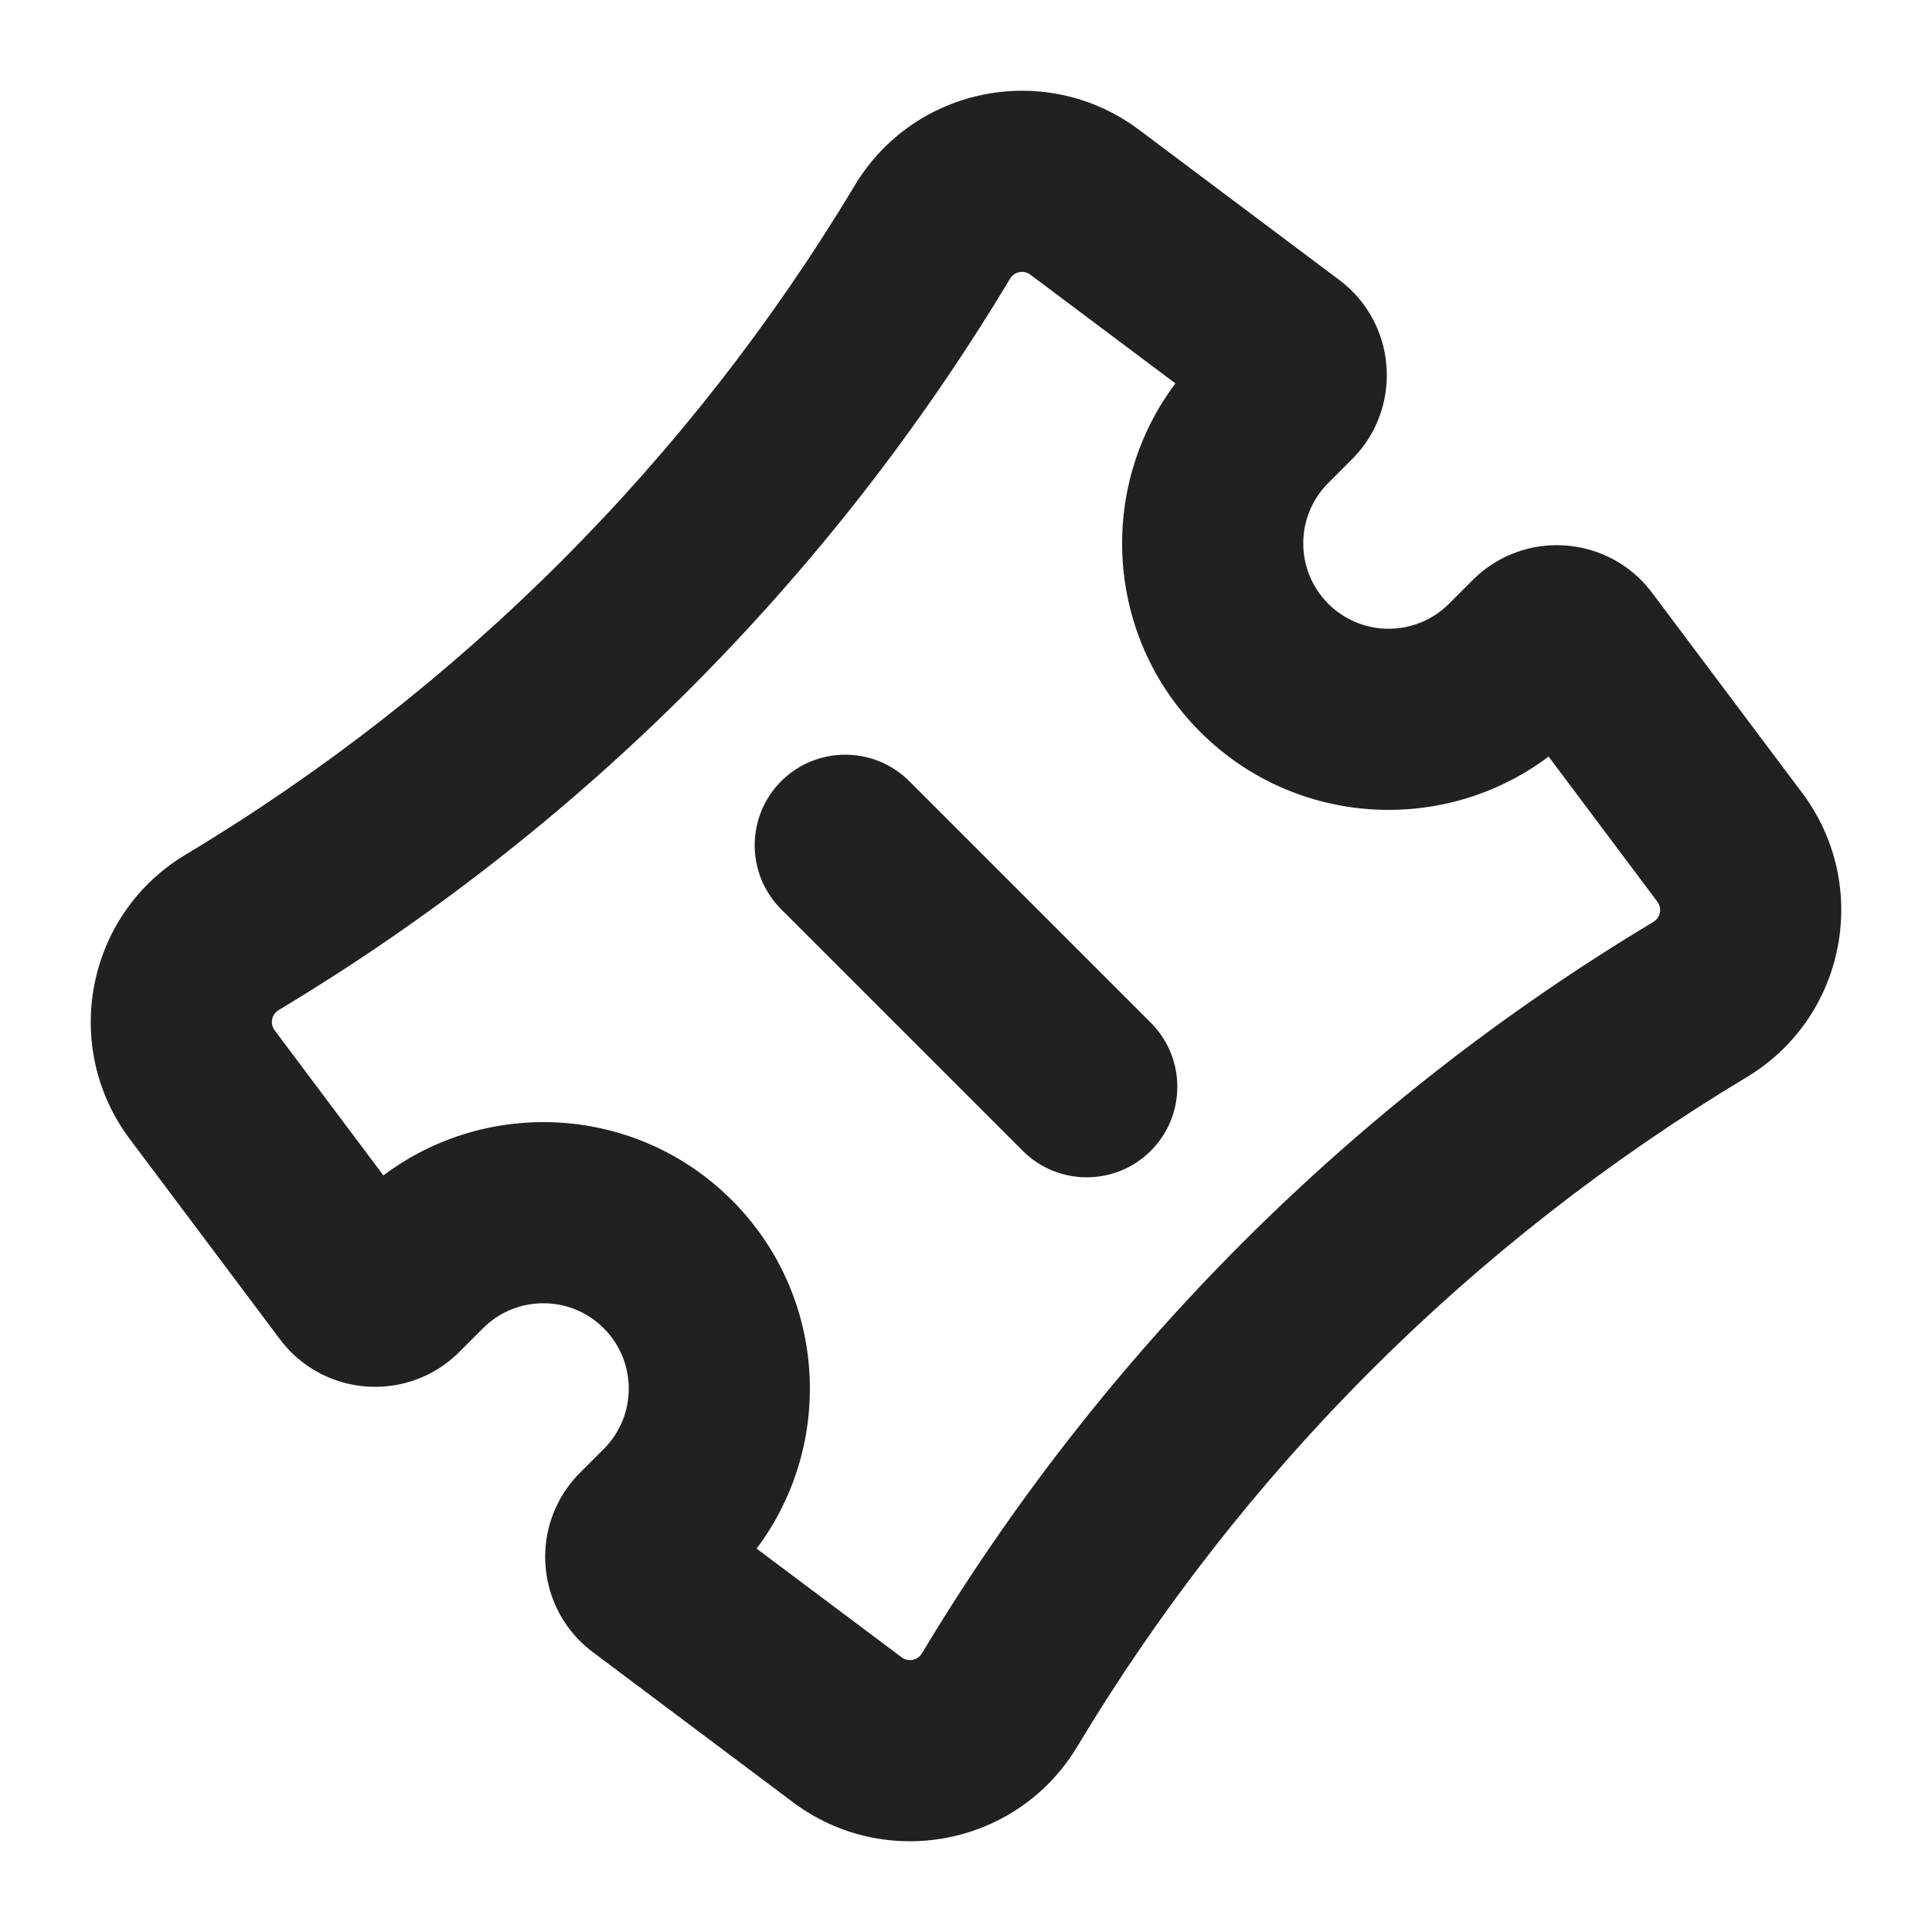 <svg width="20" height="20" viewBox="0 0 20 20" fill="none" xmlns="http://www.w3.org/2000/svg">
<g clip-path="url(#clip0_956_17559)">
<path fill-rule="evenodd" clip-rule="evenodd" d="M13.864 2.898C14.341 3.256 14.478 3.885 14.246 4.394C14.2 4.497 14.137 4.595 14.06 4.685C14.04 4.709 14.018 4.732 13.996 4.754L13.75 5C13.405 5.345 13.405 5.905 13.75 6.25C14.095 6.595 14.655 6.595 15 6.25L15.246 6.004C15.268 5.982 15.291 5.96 15.315 5.94C15.405 5.863 15.503 5.801 15.606 5.754C16.115 5.522 16.744 5.659 17.102 6.136L18.656 8.208C19.375 9.167 19.107 10.536 18.08 11.152C15.237 12.858 12.858 15.237 11.152 18.08C10.536 19.107 9.167 19.375 8.208 18.656L6.136 17.102C5.659 16.744 5.522 16.115 5.754 15.606C5.801 15.503 5.863 15.405 5.94 15.315C5.96 15.291 5.982 15.268 6.004 15.246L6.25 15C6.595 14.655 6.595 14.095 6.25 13.75C5.905 13.405 5.345 13.405 5 13.75L4.754 13.996C4.732 14.018 4.709 14.04 4.685 14.06C4.595 14.137 4.497 14.2 4.394 14.246C3.885 14.478 3.256 14.341 2.898 13.864L1.344 11.792C0.625 10.833 0.893 9.464 1.92 8.848C4.763 7.142 7.142 4.763 8.848 1.92C9.464 0.893 10.833 0.625 11.792 1.344L13.864 2.898ZM10.667 2.844L12.168 3.969C11.355 5.05 11.44 6.592 12.424 7.576C13.408 8.56 14.95 8.645 16.031 7.832L17.156 9.333C17.208 9.402 17.189 9.5 17.115 9.544C14.008 11.408 11.408 14.008 9.544 17.115C9.5 17.189 9.402 17.208 9.333 17.156L7.832 16.031C8.645 14.95 8.56 13.408 7.576 12.424C6.592 11.44 5.05 11.355 3.969 12.168L2.844 10.667C2.792 10.598 2.811 10.5 2.885 10.456C5.992 8.592 8.592 5.992 10.456 2.885C10.5 2.811 10.598 2.792 10.667 2.844ZM9.413 8.087C9.047 7.721 8.453 7.721 8.087 8.087C7.721 8.453 7.721 9.047 8.087 9.413L10.587 11.913C10.953 12.279 11.547 12.279 11.913 11.913C12.279 11.547 12.279 10.953 11.913 10.587L9.413 8.087Z" fill="black" fill-opacity="0.87"/>
</g>
<defs>
<clipPath id="clip0_956_17559">
<rect width="20" height="20" fill="white"/>
</clipPath>
</defs>
</svg>
